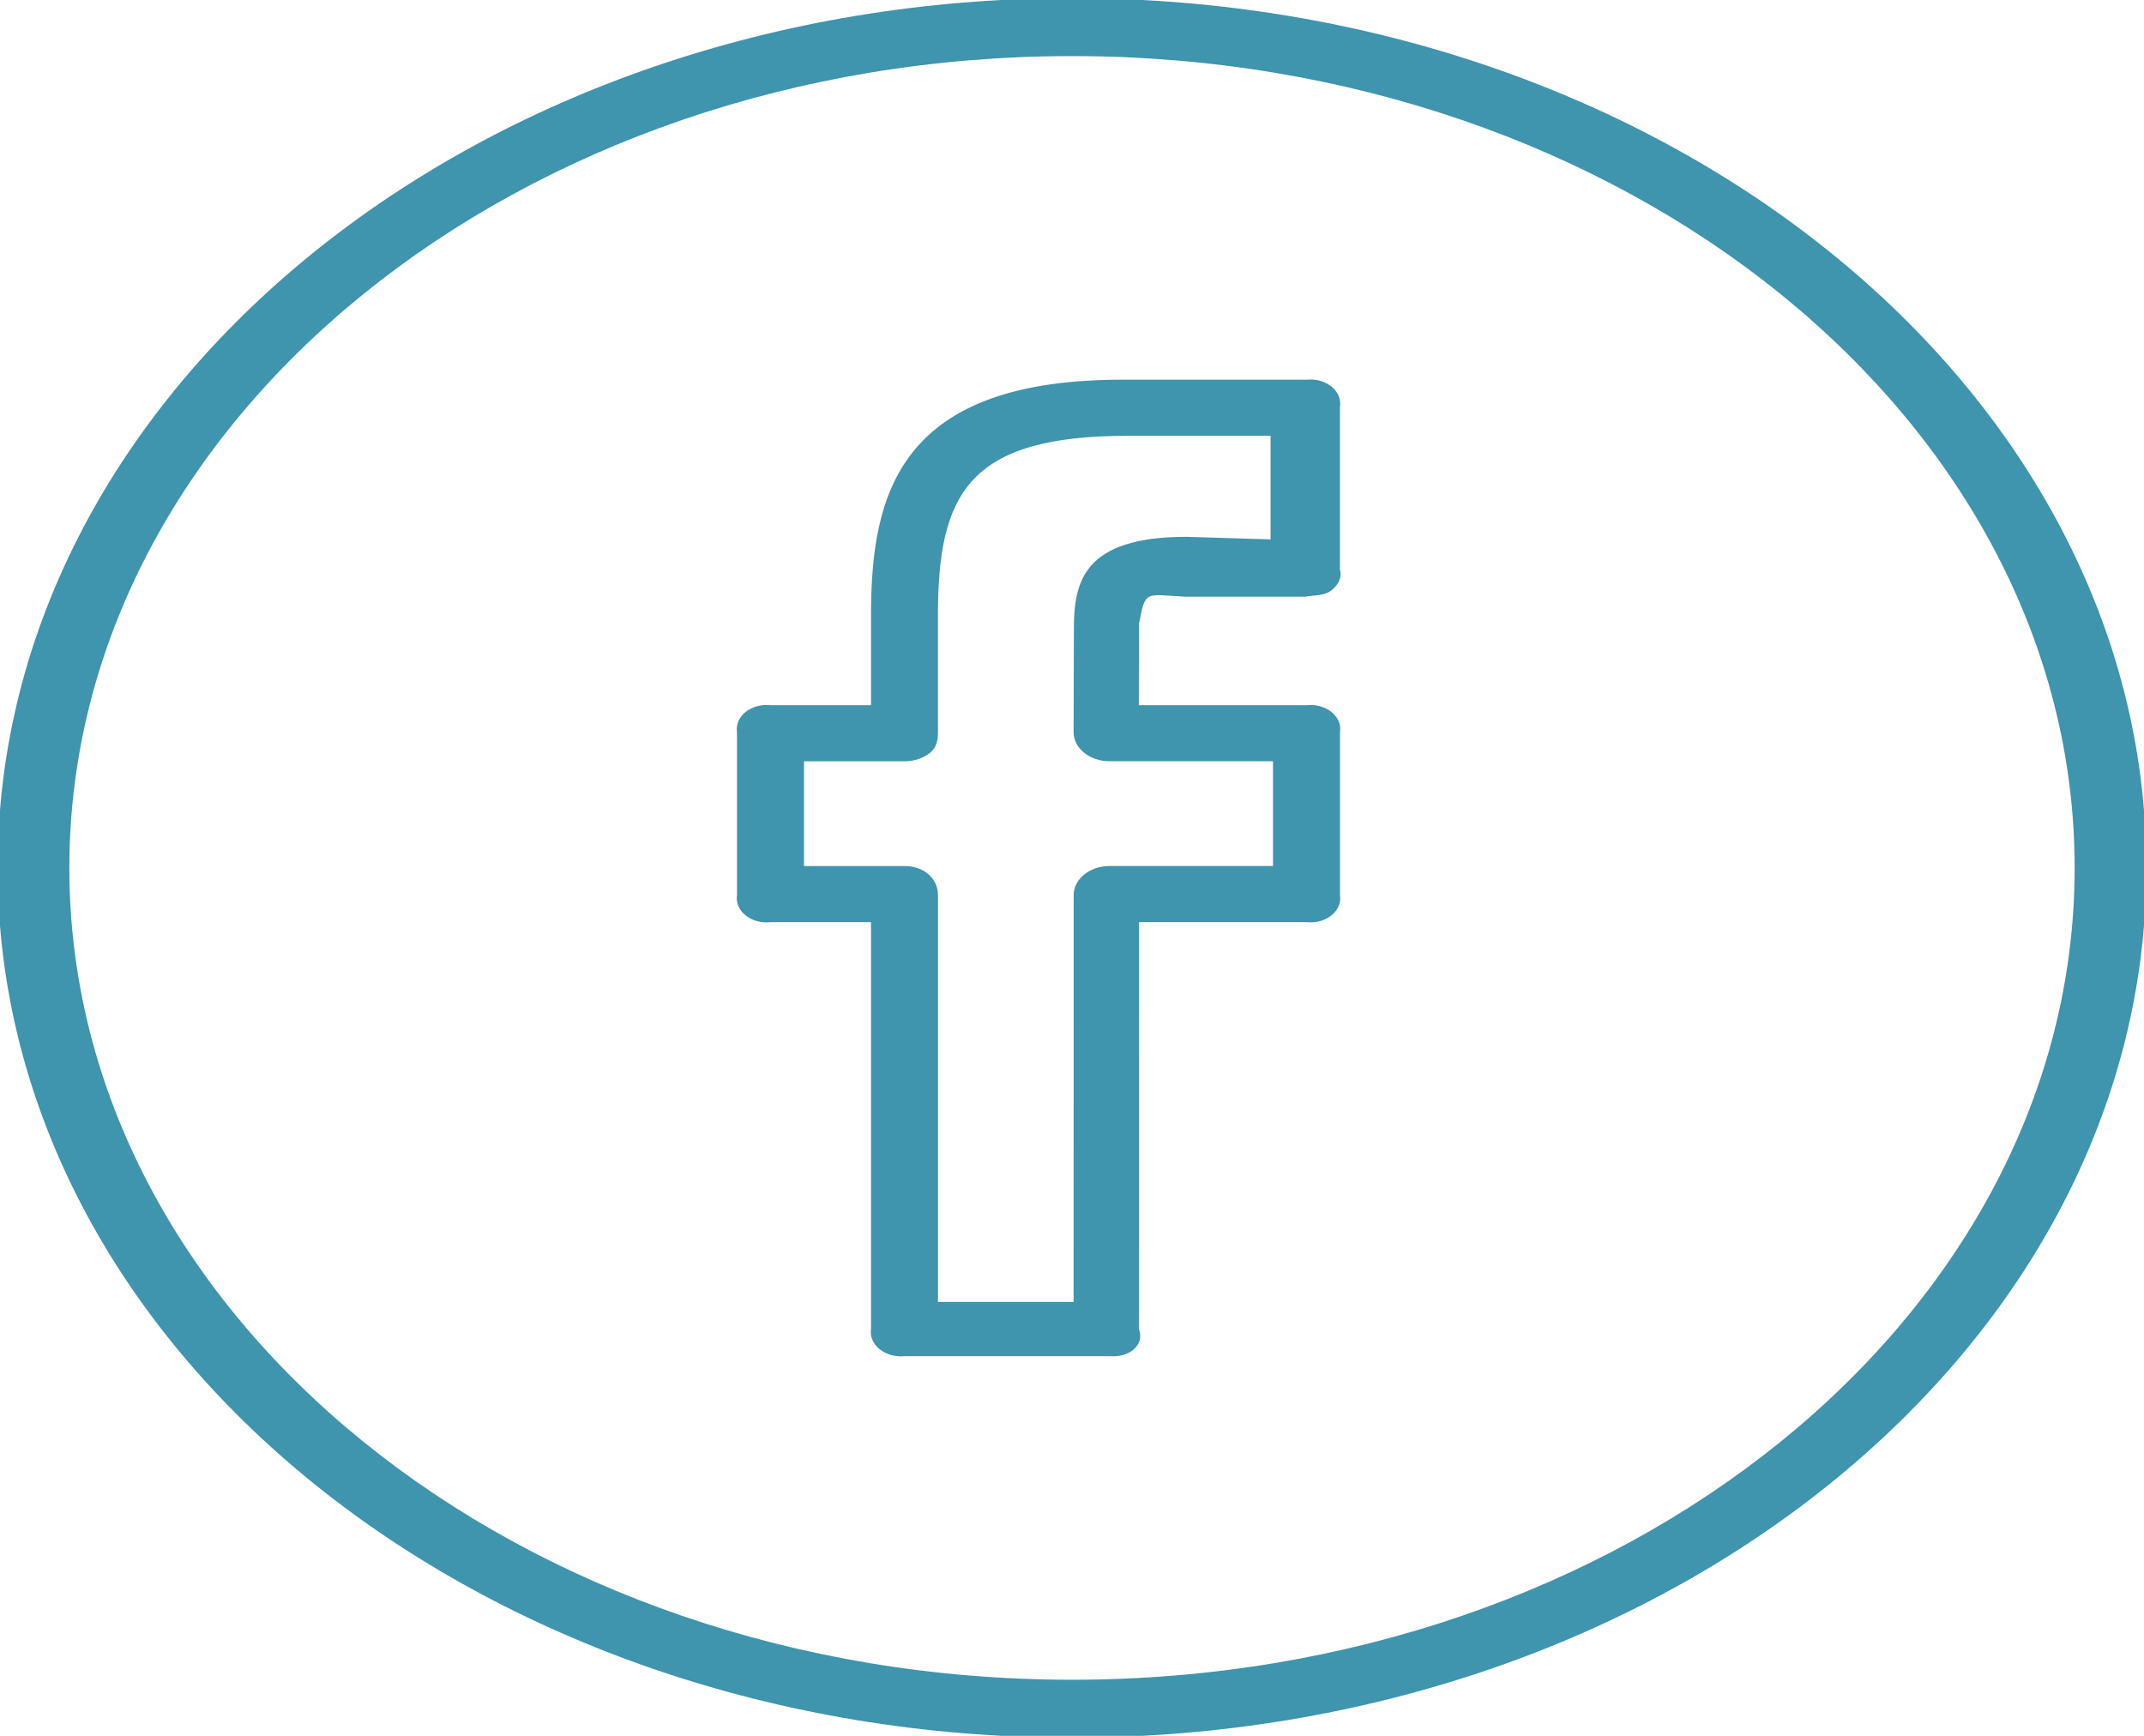 <svg width="63" height="51" viewBox="0 0 63 51" fill="none" xmlns="http://www.w3.org/2000/svg">
<g clip-path="url(#clip0)">
<path d="M31.5 -0.054C14.094 -0.054 -0.069 11.408 -0.069 25.5C-0.069 39.592 14.094 51.054 31.5 51.054C48.906 51.054 63.069 39.592 63.069 25.5C63.069 11.408 48.906 -0.054 31.5 -0.054ZM31.5 49.352C15.254 49.352 2.038 38.652 2.038 25.5C2.038 12.348 15.254 1.648 31.5 1.648C47.746 1.648 60.962 12.348 60.962 25.5C60.962 38.652 47.746 49.352 31.5 49.352Z" fill="#3F94AE"/>
<path d="M38.391 11.156H33.138C26.448 11.102 25.594 14.454 25.594 18.081V20.719H22.641C22.507 20.704 22.371 20.715 22.244 20.75C22.116 20.785 22 20.843 21.905 20.92C21.81 20.997 21.738 21.091 21.695 21.195C21.652 21.298 21.638 21.408 21.656 21.516V26.297C21.638 26.405 21.652 26.515 21.695 26.618C21.738 26.721 21.81 26.815 21.905 26.892C22 26.969 22.116 27.028 22.244 27.063C22.371 27.098 22.507 27.108 22.641 27.094H25.594V39.047C25.577 39.155 25.592 39.265 25.636 39.368C25.68 39.471 25.752 39.565 25.848 39.642C25.944 39.718 26.059 39.777 26.187 39.812C26.315 39.847 26.45 39.858 26.584 39.844H32.599C33.179 39.898 33.65 39.517 33.465 39.047L33.469 27.094H38.391C38.524 27.108 38.66 27.098 38.788 27.063C38.915 27.028 39.031 26.969 39.126 26.892C39.221 26.815 39.293 26.721 39.337 26.618C39.38 26.515 39.393 26.405 39.375 26.297V21.516C39.393 21.408 39.38 21.298 39.337 21.195C39.293 21.091 39.221 20.997 39.126 20.92C39.031 20.843 38.915 20.785 38.788 20.75C38.66 20.715 38.524 20.704 38.391 20.719H33.463L33.469 18.328C33.66 17.31 33.66 17.476 34.827 17.531H38.349C38.623 17.482 38.914 17.509 39.119 17.348C39.324 17.187 39.442 16.967 39.373 16.734V11.953C39.391 11.845 39.378 11.735 39.335 11.632C39.292 11.529 39.221 11.435 39.126 11.358C39.031 11.281 38.915 11.222 38.787 11.187C38.66 11.152 38.524 11.142 38.391 11.156ZM37.337 15.848L34.869 15.772C31.811 15.772 31.555 17.115 31.555 18.491L31.547 21.512C31.547 21.624 31.574 21.735 31.627 21.839C31.68 21.942 31.757 22.036 31.855 22.115C31.952 22.195 32.068 22.257 32.196 22.3C32.324 22.343 32.46 22.365 32.599 22.365H37.406V25.444H32.602C32.324 25.444 32.056 25.534 31.858 25.694C31.661 25.853 31.55 26.07 31.549 26.295L31.547 38.25H27.562V26.297C27.562 25.827 27.167 25.446 26.584 25.446H23.625V22.367H26.584C26.722 22.367 26.859 22.345 26.987 22.302C27.114 22.26 27.23 22.197 27.328 22.118C27.525 21.957 27.561 21.74 27.561 21.514V18.08C27.561 14.506 28.452 12.804 33.136 12.804H37.335V15.848H37.337Z" fill="#3F94AE"/>
</g>
<defs>
<clipPath id="clip0">
<rect width="63" height="51" fill="white"/>
</clipPath>
</defs>
</svg>
